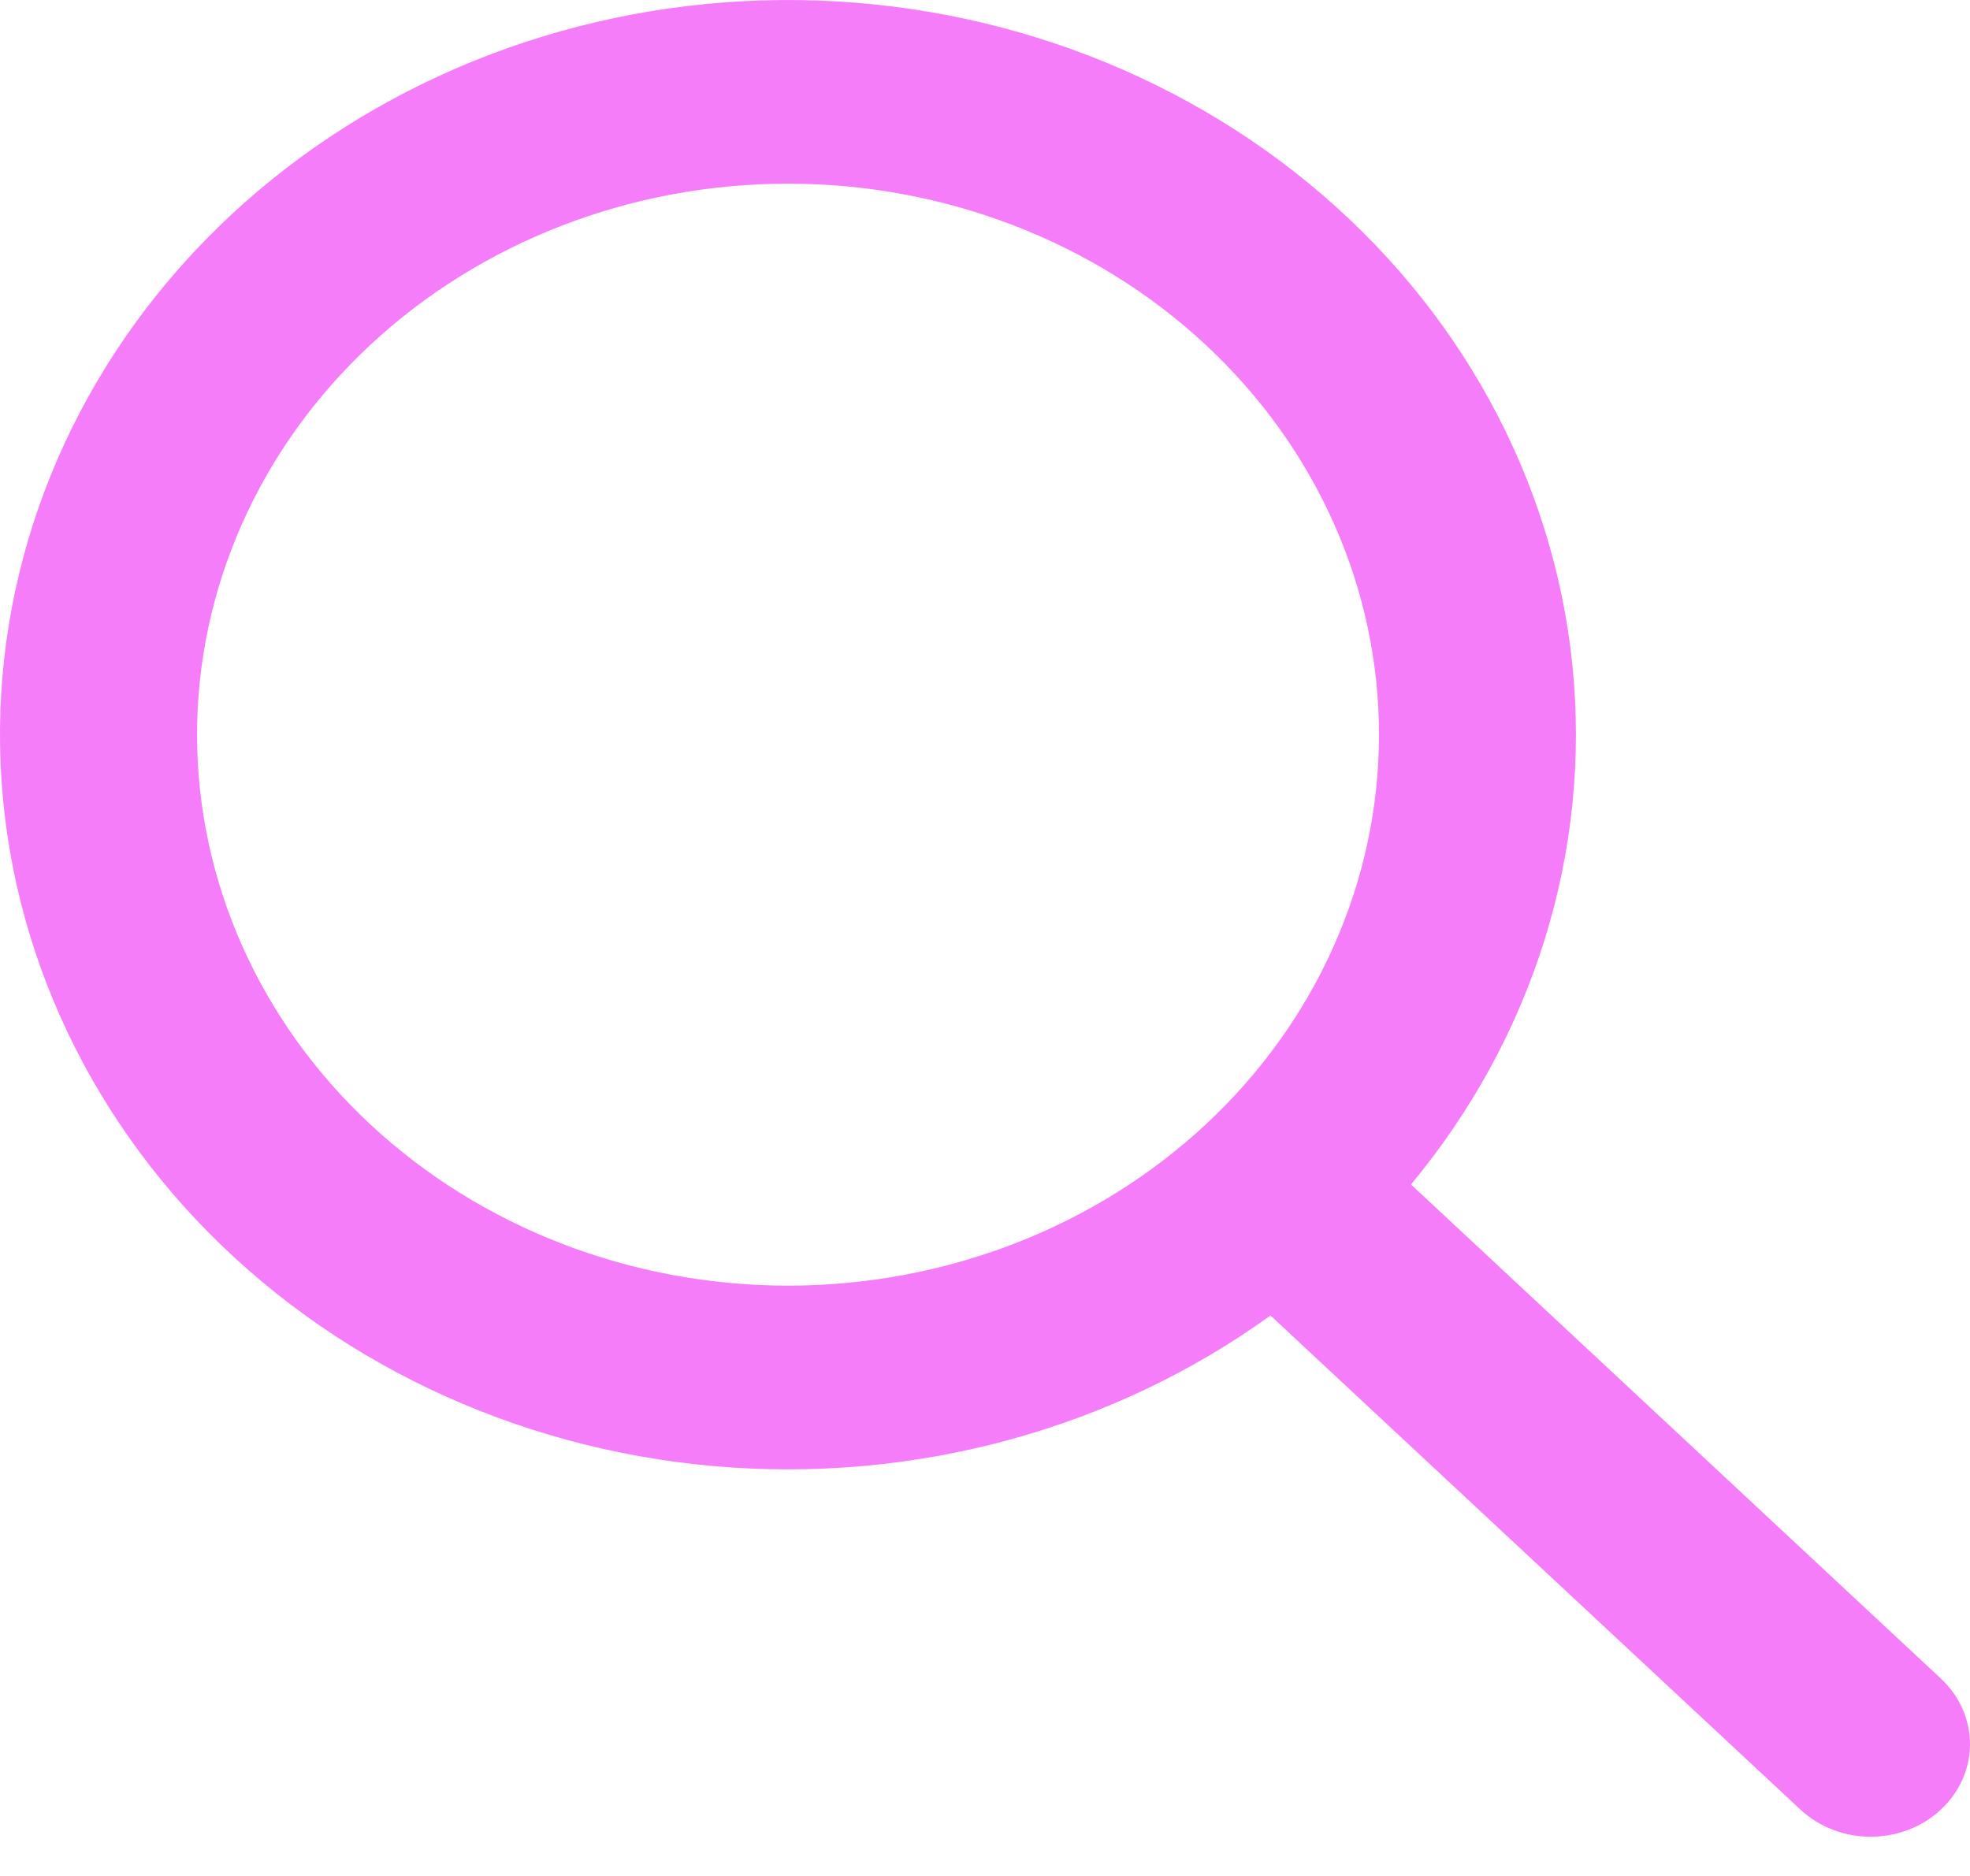 <svg width="42" height="40" viewBox="0 0 42 40" fill="none" xmlns="http://www.w3.org/2000/svg">
<path fill-rule="evenodd" clip-rule="evenodd" d="M30.083 25.257L41.38 35.792C41.777 36.163 42 36.665 42 37.189C42 37.713 41.776 38.215 41.379 38.585C40.982 38.956 40.443 39.163 39.881 39.163C39.319 39.163 38.781 38.955 38.384 38.584L27.086 28.049C23.709 30.489 19.462 31.637 15.209 31.26C10.957 30.883 7.018 29.009 4.194 26.02C1.37 23.031 -0.127 19.151 0.008 15.17C0.143 11.189 1.9 7.405 4.92 4.588C7.941 1.772 11.999 0.134 16.269 0.008C20.538 -0.118 24.699 1.278 27.904 3.911C31.11 6.544 33.119 10.217 33.523 14.182C33.927 18.148 32.696 22.108 30.081 25.257H30.083ZM16.801 27.413C20.142 27.413 23.347 26.175 25.71 23.972C28.073 21.769 29.4 18.78 29.4 15.664C29.4 12.549 28.073 9.56 25.71 7.357C23.347 5.154 20.142 3.916 16.801 3.916C13.459 3.916 10.255 5.154 7.892 7.357C5.529 9.56 4.201 12.549 4.201 15.664C4.201 18.78 5.529 21.769 7.892 23.972C10.255 26.175 13.459 27.413 16.801 27.413Z" fill="#F67DF9"/>
</svg>
